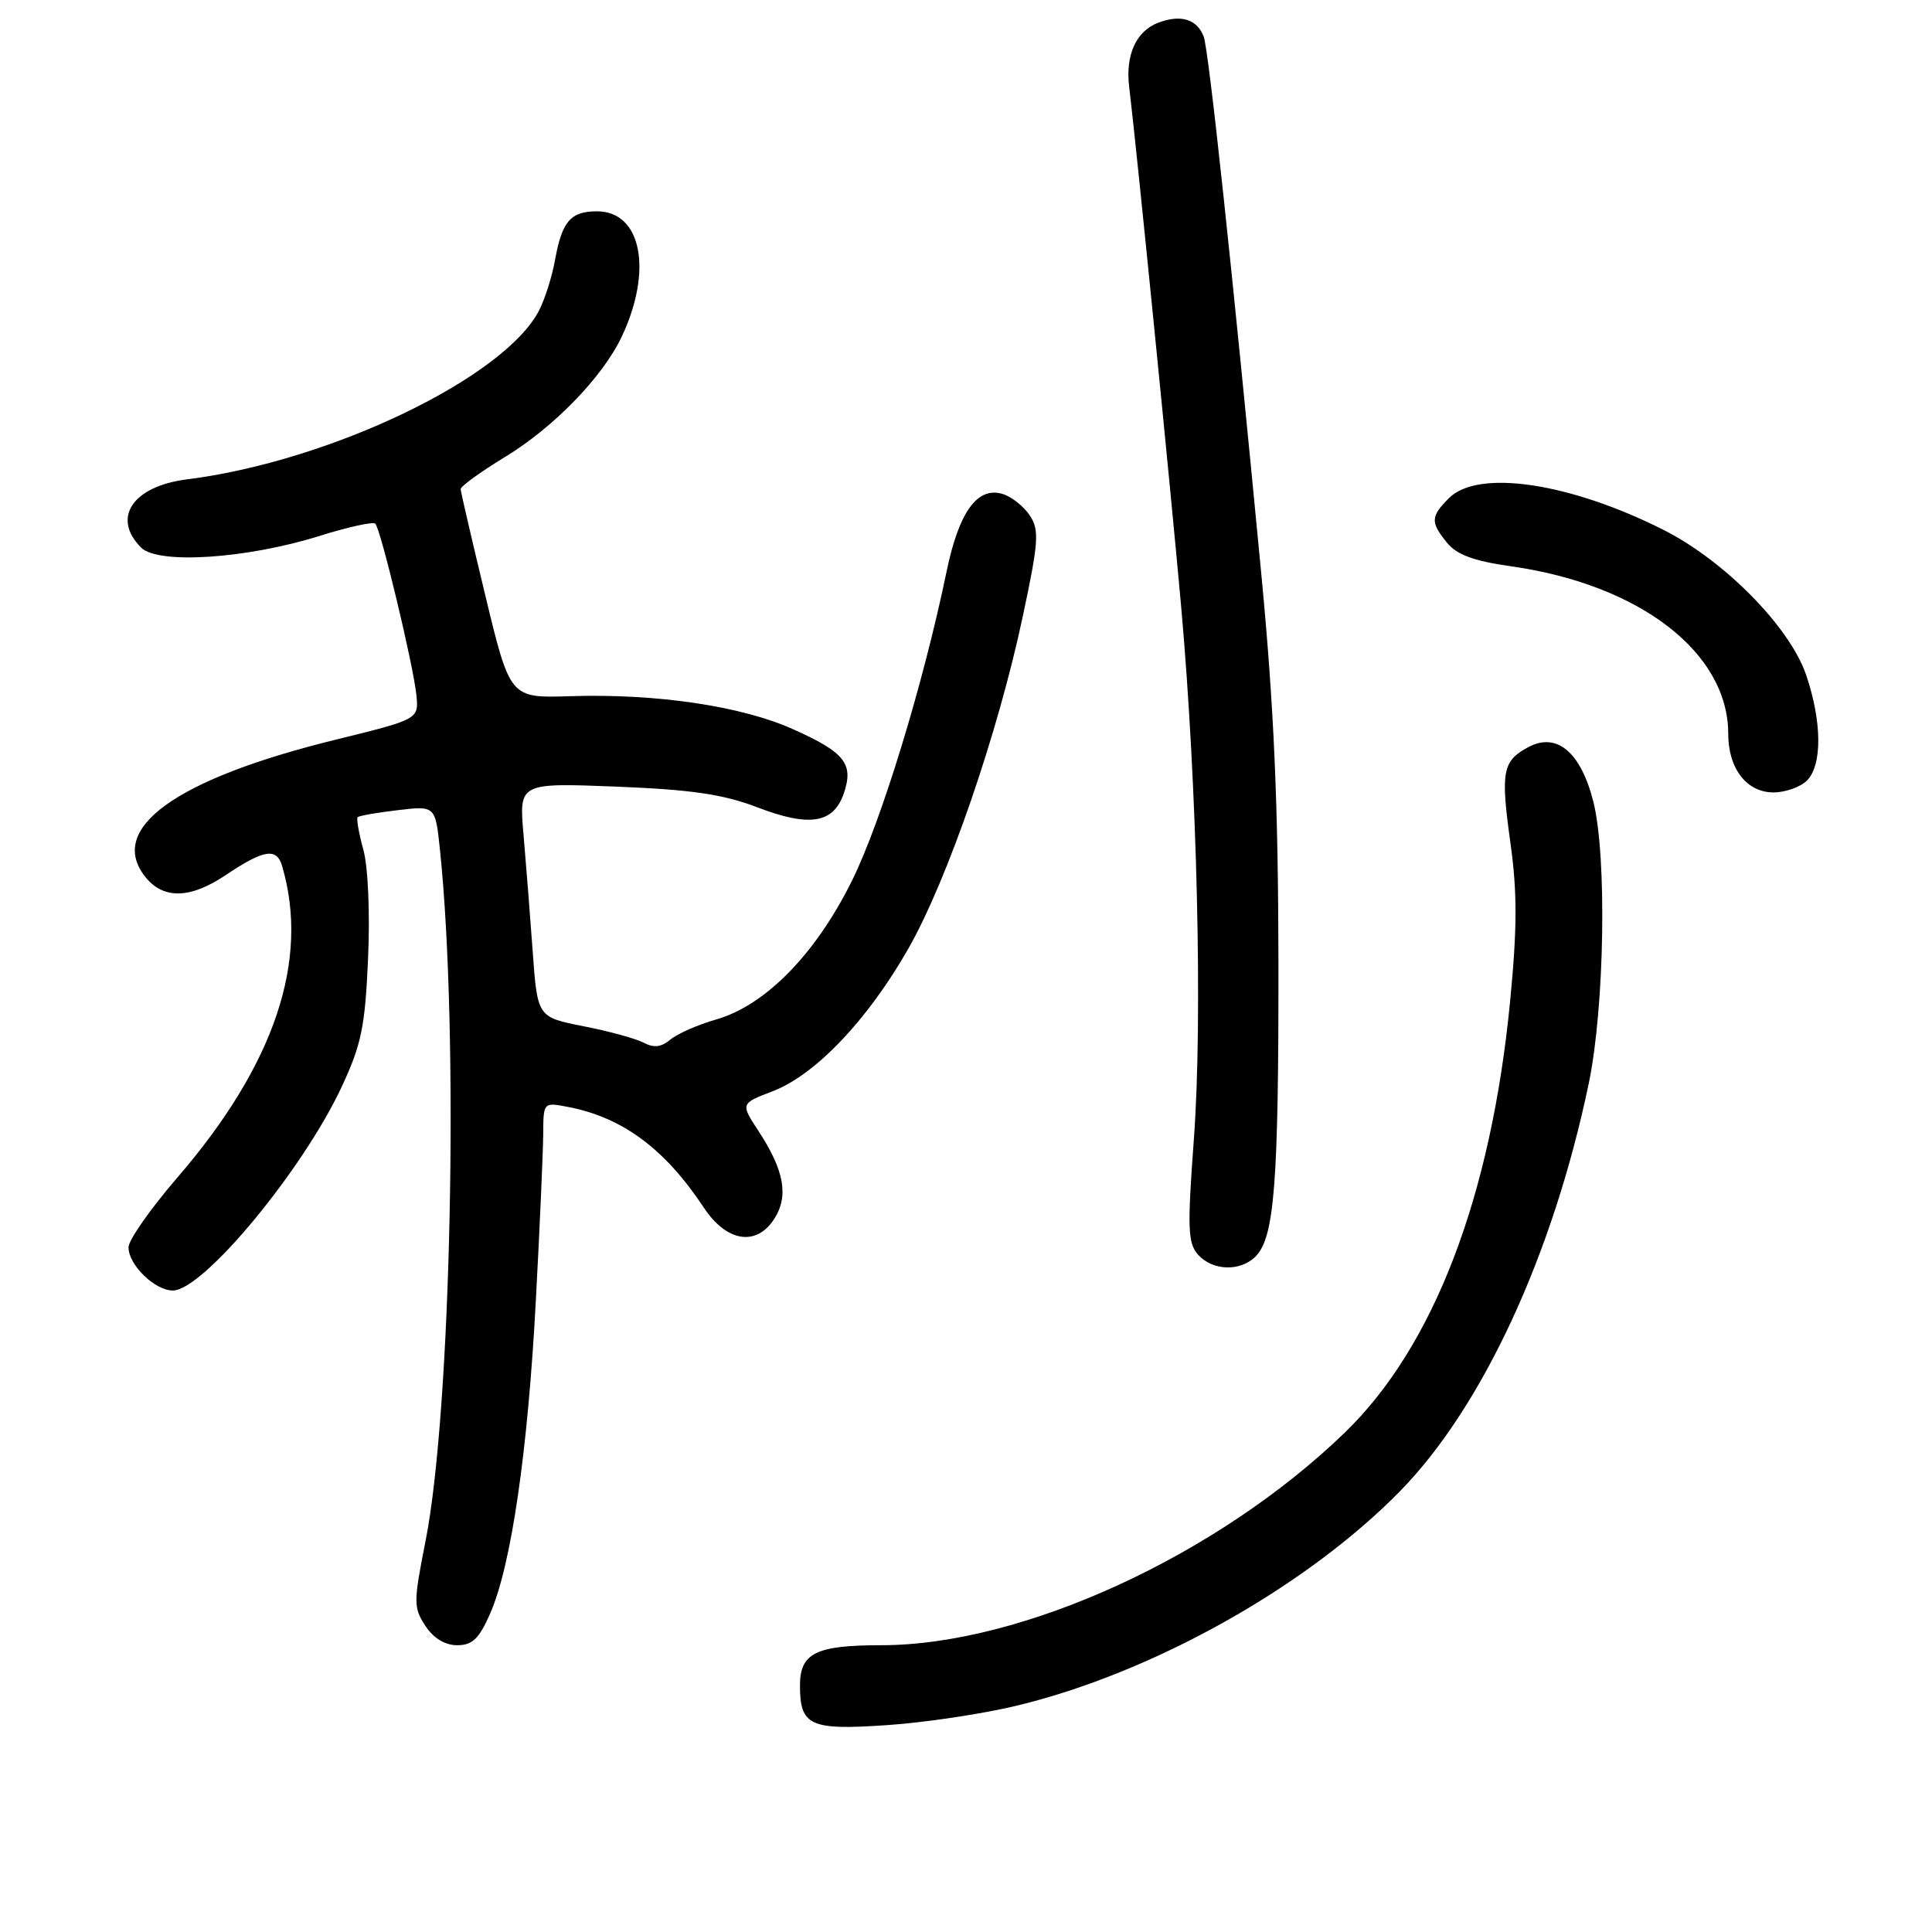 <?xml version="1.0" encoding="UTF-8" standalone="no"?>
<!DOCTYPE svg PUBLIC "-//W3C//DTD SVG 1.1//EN" "http://www.w3.org/Graphics/SVG/1.1/DTD/svg11.dtd" >
<svg xmlns="http://www.w3.org/2000/svg" xmlns:xlink="http://www.w3.org/1999/xlink" version="1.1" viewBox="0 0 256 256">
 <g >
 <path fill="currentColor"
d=" M 134.64 226.03 C 152.64 221.72 173.03 210.32 185.50 197.60 C 196.44 186.44 205.81 166.19 210.53 143.50 C 212.62 133.42 212.94 113.37 211.12 106.20 C 209.46 99.65 206.27 96.98 202.51 99.00 C 199.08 100.83 198.82 102.24 200.14 111.69 C 201.05 118.21 201.04 122.95 200.10 132.65 C 197.59 158.55 189.98 178.41 178.21 189.81 C 161.35 206.13 135.47 218.00 116.77 218.00 C 108.11 218.00 106.00 219.04 106.00 223.34 C 106.00 228.68 107.33 229.29 117.50 228.59 C 122.45 228.26 130.16 227.11 134.64 226.03 Z  M 64.97 213.75 C 67.75 207.37 69.94 192.31 71.00 172.36 C 71.53 162.54 71.96 152.60 71.98 150.28 C 72.00 146.05 72.00 146.05 75.25 146.67 C 82.47 148.05 88.09 152.21 93.25 160.00 C 96.25 164.54 100.17 165.20 102.55 161.57 C 104.54 158.53 103.95 155.13 100.50 149.86 C 98.12 146.23 98.12 146.23 102.35 144.61 C 108.04 142.44 114.97 135.16 120.36 125.70 C 125.57 116.55 132.25 97.14 135.55 81.55 C 137.62 71.83 137.73 70.24 136.47 68.33 C 135.69 67.13 134.09 65.85 132.91 65.47 C 129.53 64.40 127.07 67.78 125.42 75.76 C 122.33 90.69 116.78 108.83 112.90 116.68 C 108.09 126.41 101.43 133.22 94.88 135.09 C 92.47 135.78 89.75 136.98 88.83 137.75 C 87.65 138.75 86.64 138.88 85.33 138.18 C 84.32 137.64 80.74 136.65 77.36 135.99 C 71.22 134.78 71.22 134.78 70.59 126.14 C 70.25 121.39 69.70 114.40 69.37 110.61 C 68.77 103.73 68.77 103.73 81.63 104.23 C 91.63 104.63 95.80 105.24 100.31 106.96 C 107.24 109.62 110.41 109.12 111.79 105.18 C 113.16 101.23 111.98 99.71 105.12 96.64 C 98.25 93.55 86.98 91.88 75.52 92.25 C 67.59 92.50 67.59 92.50 64.33 79.00 C 62.54 71.58 61.06 65.20 61.04 64.82 C 61.02 64.45 63.68 62.52 66.95 60.53 C 73.36 56.64 79.84 49.96 82.36 44.66 C 86.54 35.84 85.01 28.00 79.10 28.00 C 75.61 28.00 74.47 29.32 73.54 34.47 C 73.15 36.65 72.20 39.65 71.43 41.14 C 66.82 50.06 43.72 61.14 24.76 63.52 C 17.58 64.43 14.76 68.62 18.70 72.56 C 20.95 74.81 32.69 74.04 42.35 71.01 C 46.11 69.83 49.43 69.10 49.73 69.39 C 50.45 70.12 54.75 88.04 55.17 92.07 C 55.50 95.30 55.50 95.30 44.44 98.02 C 23.24 103.23 14.16 109.79 19.25 116.19 C 21.64 119.19 25.20 119.11 29.90 115.96 C 34.96 112.56 36.66 112.29 37.38 114.75 C 41.05 127.23 36.41 141.05 23.53 156.00 C 19.97 160.12 17.05 164.29 17.03 165.25 C 16.99 167.56 20.50 171.00 22.90 171.00 C 26.91 171.00 40.10 155.09 45.28 144.00 C 47.89 138.41 48.38 136.03 48.77 127.00 C 49.04 120.96 48.77 114.83 48.14 112.56 C 47.54 110.39 47.21 108.46 47.39 108.28 C 47.58 108.09 49.97 107.67 52.71 107.35 C 57.69 106.76 57.69 106.76 58.30 112.64 C 60.84 136.93 59.80 186.88 56.39 204.18 C 54.78 212.32 54.78 213.01 56.36 215.43 C 57.44 217.07 58.96 218.00 60.58 218.00 C 62.60 218.00 63.49 217.14 64.97 213.75 Z  M 166.37 166.49 C 168.87 163.98 169.43 156.81 169.40 127.50 C 169.37 106.51 168.81 93.72 167.16 76.39 C 163.28 35.69 160.16 6.55 159.49 4.83 C 158.60 2.53 156.45 1.88 153.47 3.01 C 150.54 4.13 149.11 7.28 149.62 11.50 C 150.55 19.08 155.16 65.22 156.52 80.50 C 158.64 104.37 159.37 135.10 158.19 151.00 C 157.32 162.77 157.39 164.72 158.75 166.25 C 160.67 168.40 164.34 168.52 166.37 166.49 Z  M 239.43 103.43 C 241.47 101.38 241.43 95.62 239.32 89.43 C 237.17 83.10 228.52 74.30 220.44 70.22 C 207.99 63.94 195.86 62.14 192.00 66.00 C 189.55 68.45 189.52 69.19 191.75 71.93 C 193.03 73.50 195.30 74.34 200.17 75.03 C 217.29 77.44 229.00 86.47 229.00 97.24 C 229.00 101.83 231.44 105.00 234.99 105.00 C 236.56 105.00 238.56 104.29 239.43 103.43 Z "/>
</g>
</svg>
